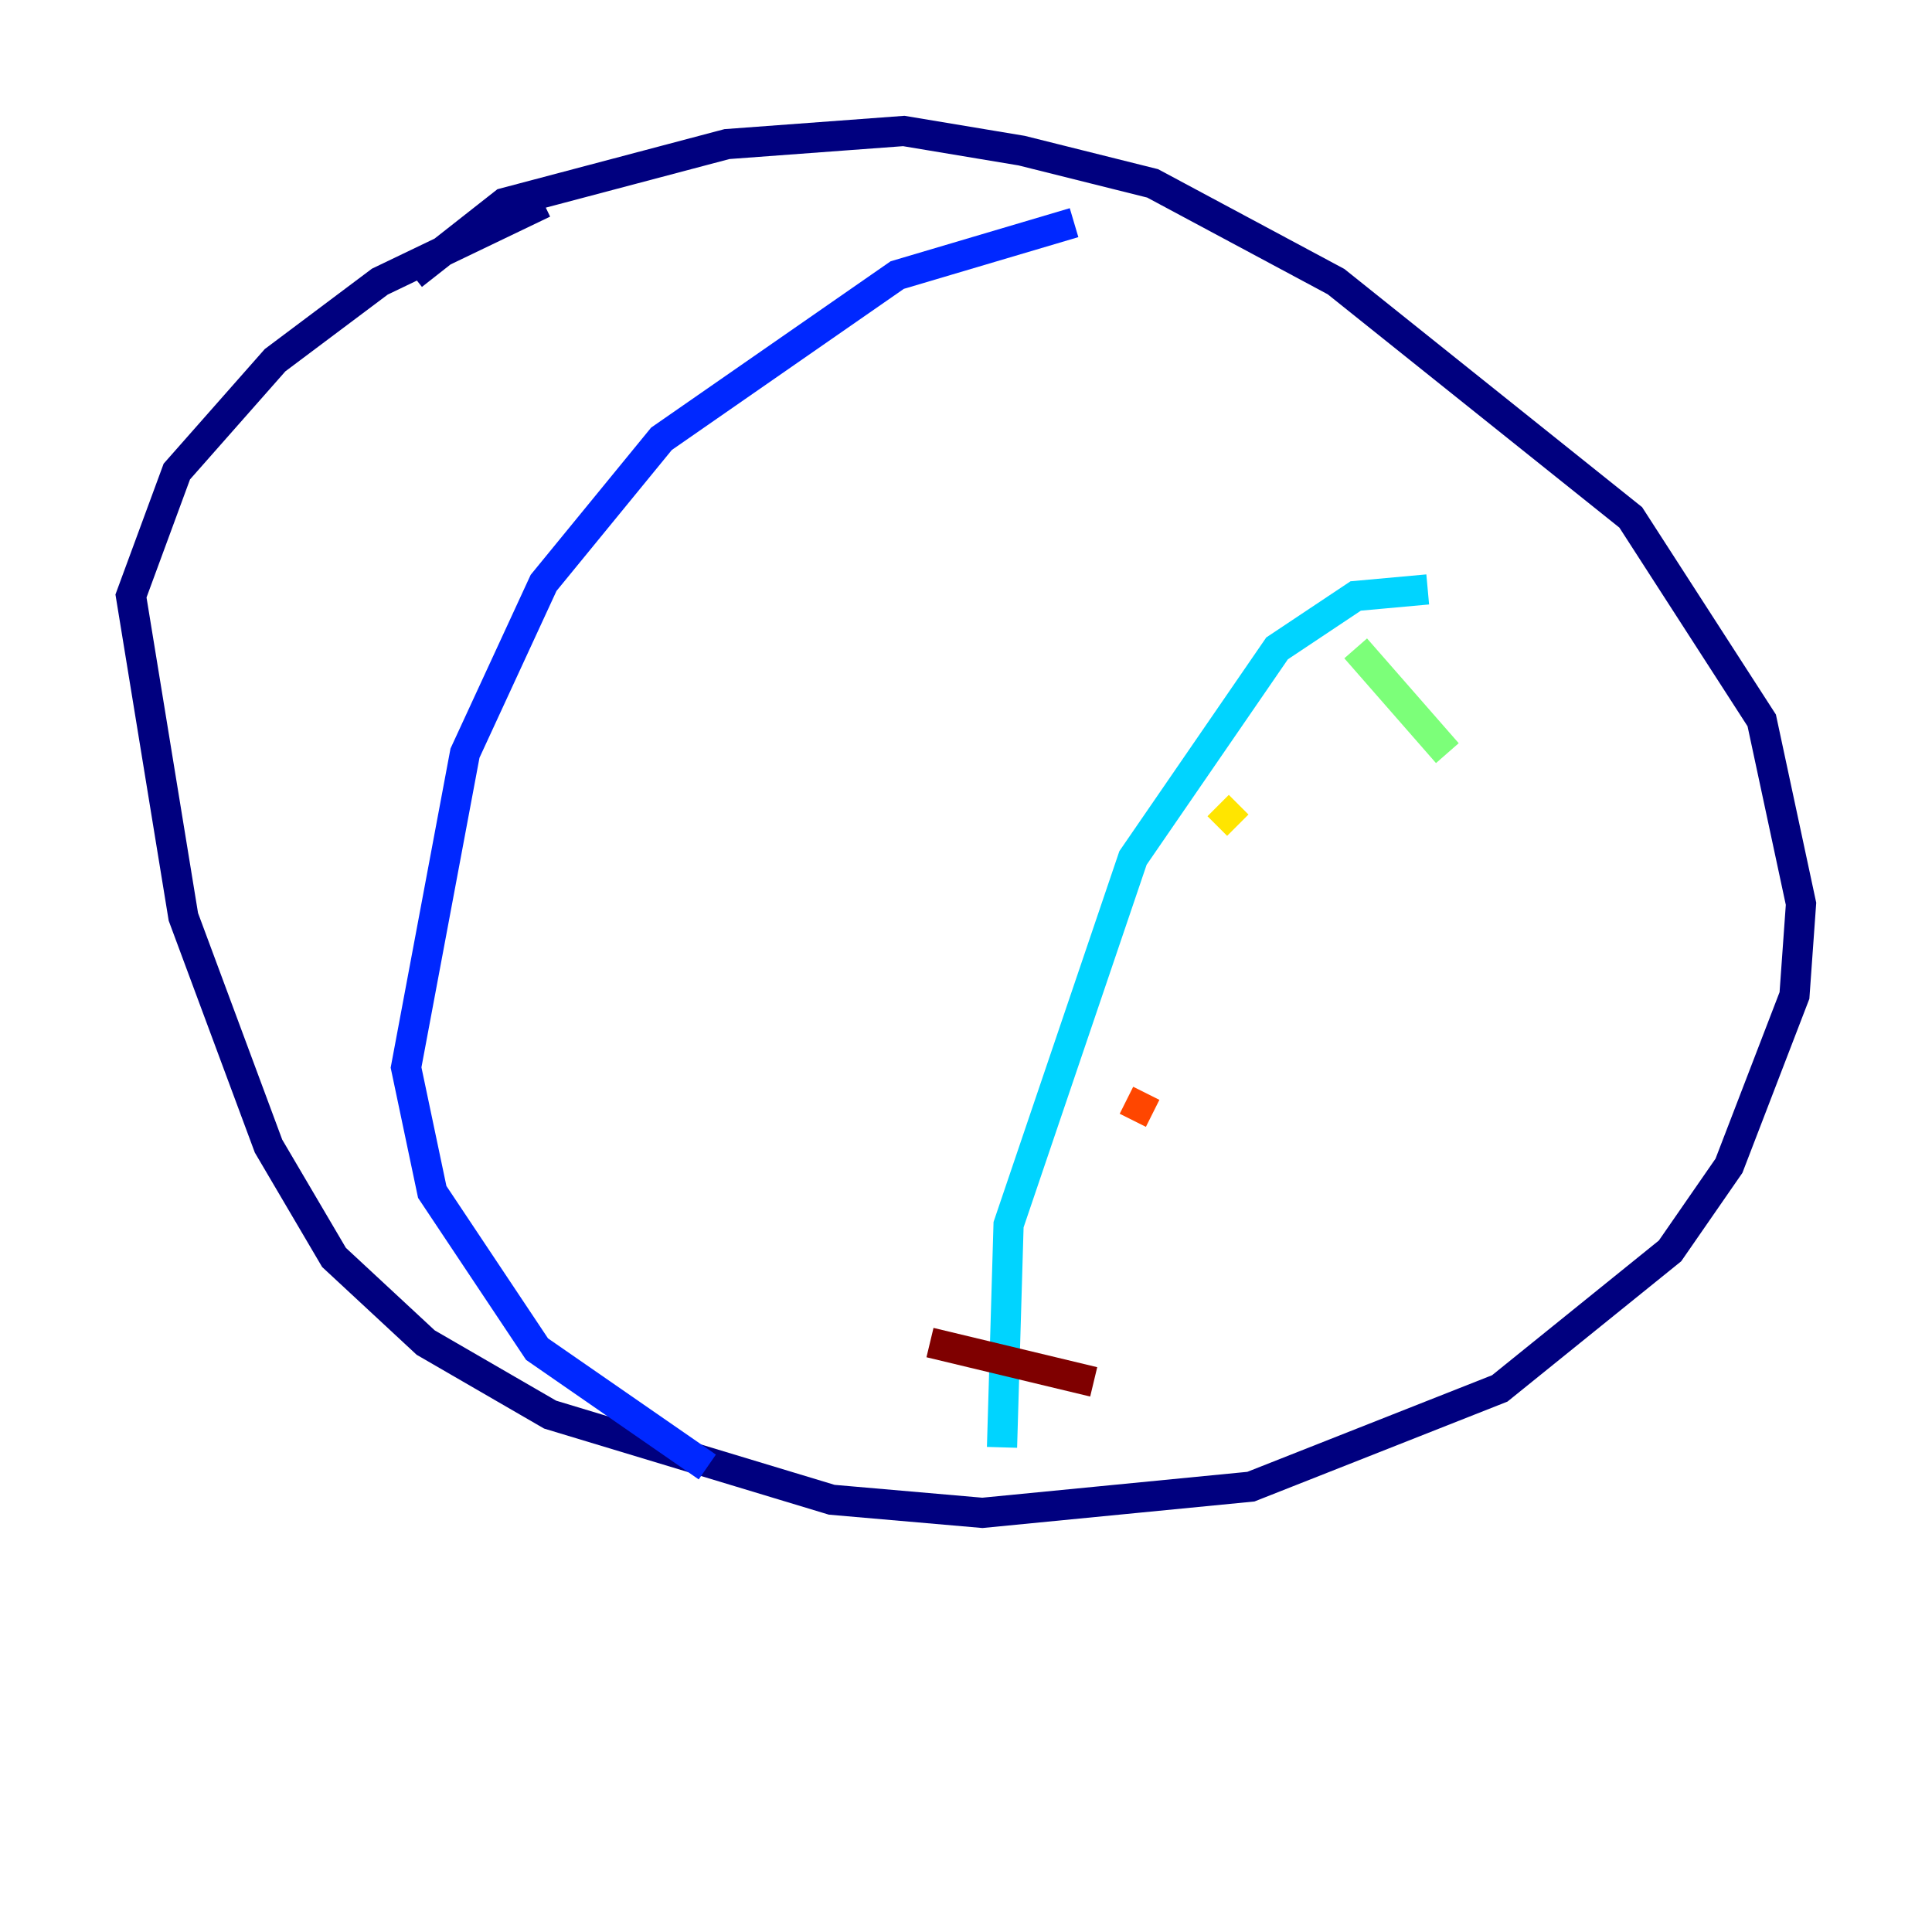 <?xml version="1.0" encoding="utf-8" ?>
<svg baseProfile="tiny" height="128" version="1.2" viewBox="0,0,128,128" width="128" xmlns="http://www.w3.org/2000/svg" xmlns:ev="http://www.w3.org/2001/xml-events" xmlns:xlink="http://www.w3.org/1999/xlink"><defs /><polyline fill="none" points="27.336,18.224 33.41,13.451 48.163,9.546 59.878,8.678 67.688,9.98 76.366,12.149 88.515,18.658 108.041,34.278 116.719,47.729 119.322,59.878 118.888,65.953 114.549,77.234 110.644,82.875 99.363,91.986 82.875,98.495 65.085,100.231 55.105,99.363 36.447,93.722 28.203,88.949 22.129,83.308 17.79,75.932 12.149,60.746 8.678,39.485 11.715,31.241 18.224,23.864 25.166,18.658 36.014,13.451" stroke="#00007f" stroke-width="2" /><polyline fill="none" points="71.159,14.752 59.444,18.224 43.824,29.071 36.014,38.617 30.807,49.898 26.902,70.725 28.637,78.969 35.58,89.383 46.861,97.193" stroke="#0028ff" stroke-width="2" /><polyline fill="none" points="94.59,39.051 89.817,39.485 84.61,42.956 75.064,56.841 66.82,81.139 66.386,95.891" stroke="#00d4ff" stroke-width="2" /><polyline fill="none" points="95.891,49.898 89.817,42.956" stroke="#7cff79" stroke-width="2" /><polyline fill="none" points="82.007,54.671 80.705,53.37" stroke="#ffe500" stroke-width="2" /><polyline fill="none" points="76.366,73.763 74.63,72.895" stroke="#ff4600" stroke-width="2" /><polyline fill="none" points="72.461,91.552 61.614,88.949" stroke="#7f0000" stroke-width="2" /></svg>